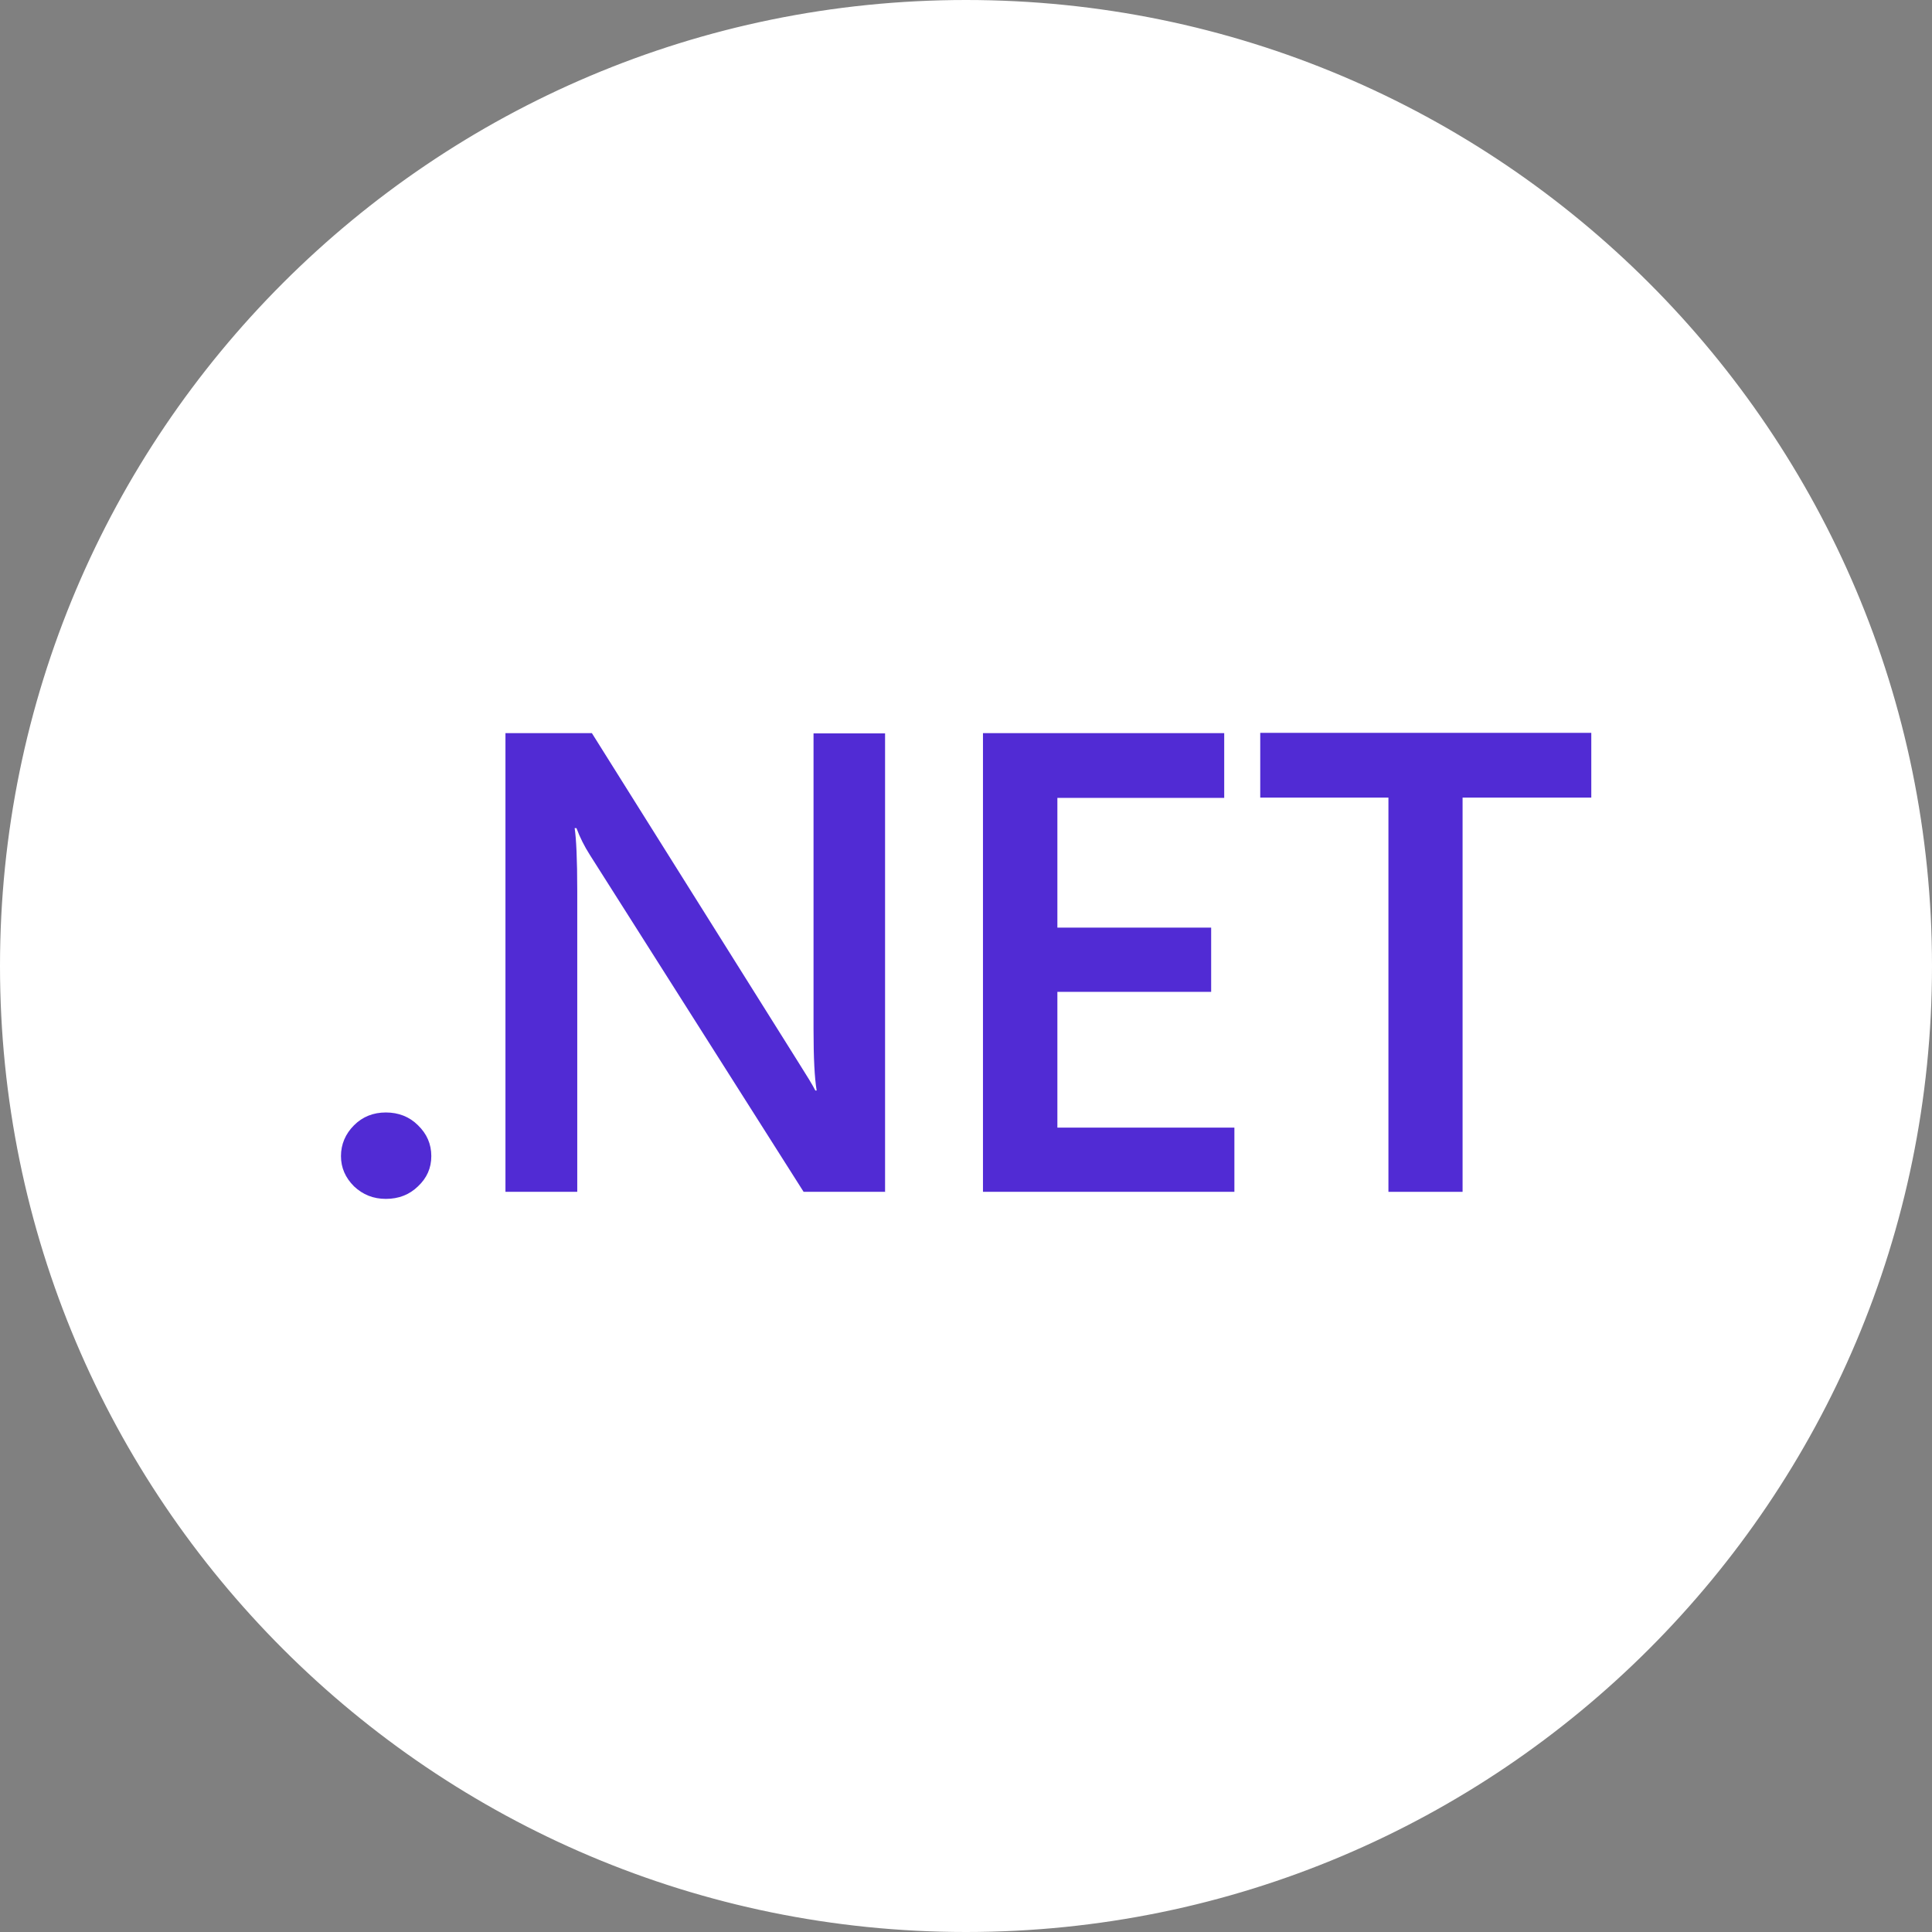 <?xml version="1.0" encoding="UTF-8"?><svg id="Layer_2" xmlns="http://www.w3.org/2000/svg" viewBox="0 0 74 74"><rect x="0" y="0" width="74" height="74" fill="#808080" stroke="none"/><defs><style>.cls-1{fill:#fff;}.cls-2{fill:#512bd4;}</style></defs><g id="Layer_1-2"><circle class="cls-1" cx="37" cy="37" r="36.5"/><path class="cls-1" d="m37,1c19.85,0,36,16.15,36,36s-16.15,36-36,36S1,56.85,1,37,17.15,1,37,1m0-1C16.57,0,0,16.57,0,37s16.57,37,37,37,37-16.57,37-37S57.43,0,37,0h0Z"/><path class="cls-2" d="m14.78,45.92c-.48,0-.88-.16-1.22-.48-.33-.33-.5-.71-.5-1.16s.17-.85.5-1.18c.33-.33.74-.49,1.22-.49s.9.16,1.23.49c.34.33.51.72.51,1.18s-.17.84-.51,1.16c-.33.32-.74.48-1.23.48Z"/><path class="cls-2" d="m33.89,45.65h-3.11l-8.19-12.91c-.21-.33-.38-.67-.51-1.02h-.07c.06.38.1,1.18.1,2.41v11.52h-2.75v-17.57h3.31l7.91,12.61c.33.52.55.88.65,1.08h.05c-.08-.47-.12-1.25-.12-2.36v-11.32h2.74v17.57Z"/><path class="cls-2" d="m47.27,45.65h-9.62v-17.57h9.24v2.48h-6.39v4.97h5.89v2.46h-5.89v5.2h6.78v2.46Z"/><path class="cls-2" d="m60.94,30.55h-4.92v15.1h-2.84v-15.1h-4.91v-2.48h12.68v2.48Z"/></g></svg>